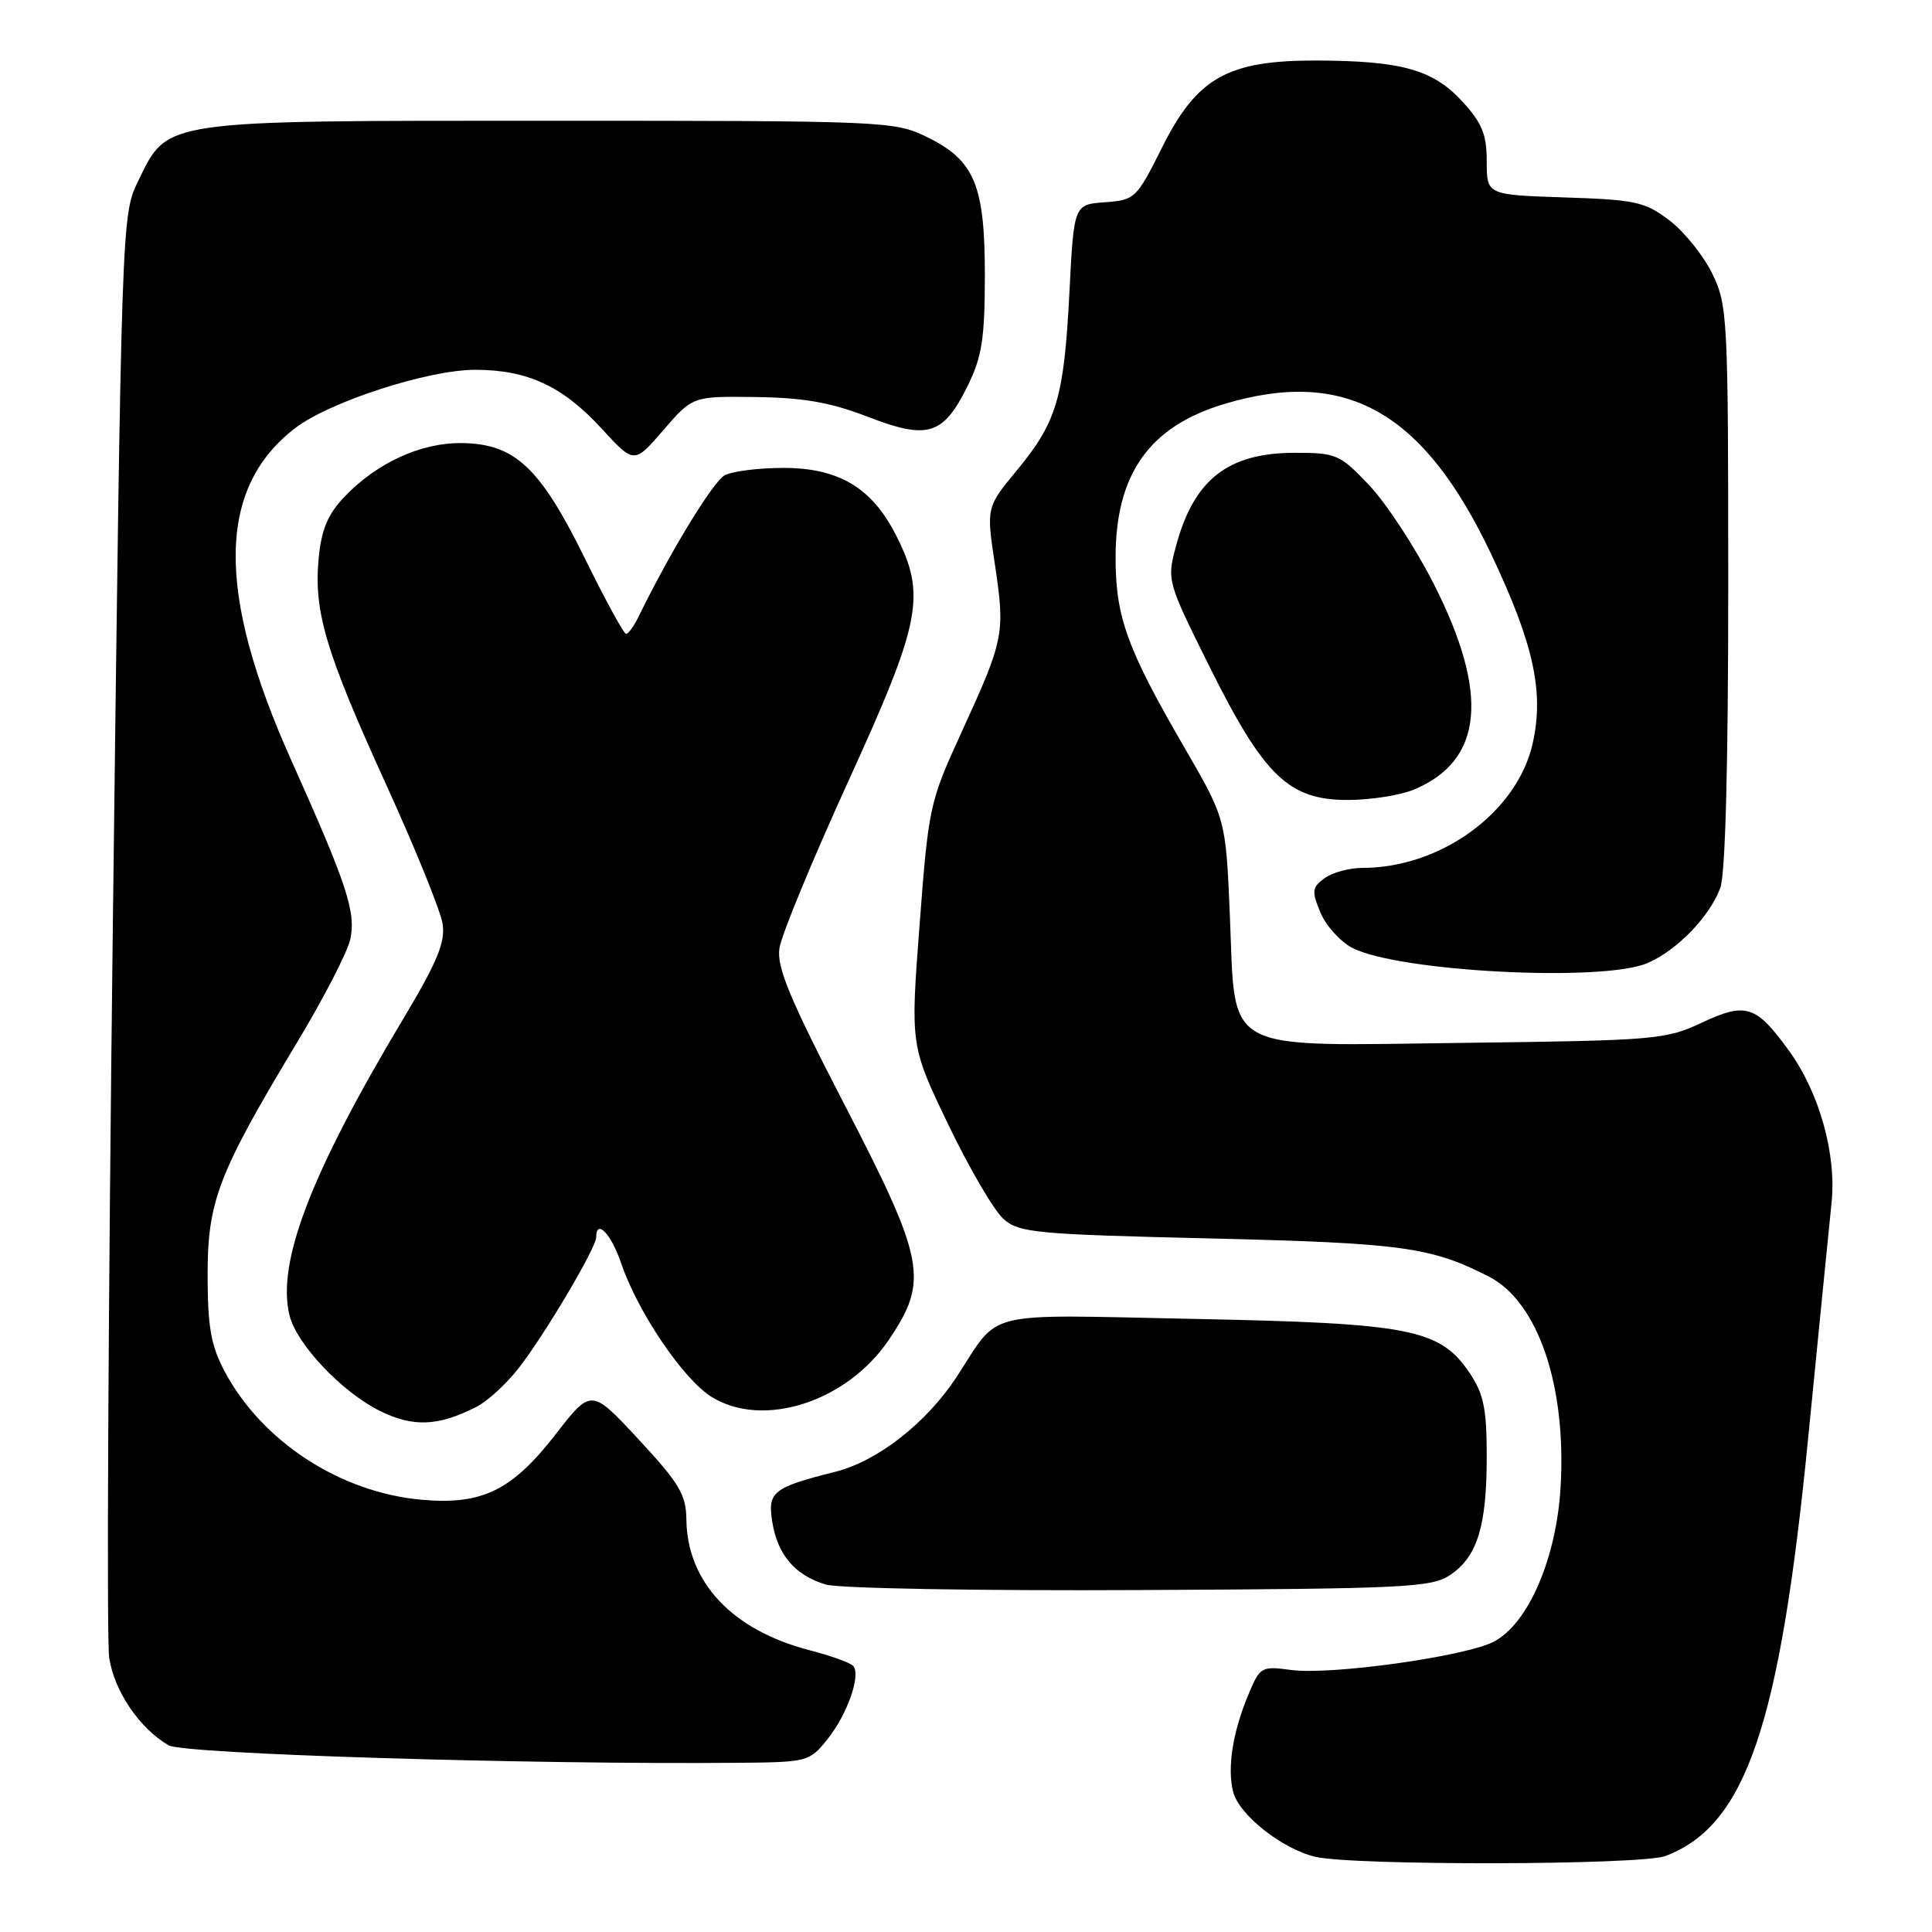 <?xml version="1.0" encoding="UTF-8" standalone="no"?>
<!DOCTYPE svg PUBLIC "-//W3C//DTD SVG 1.1//EN" "http://www.w3.org/Graphics/SVG/1.1/DTD/svg11.dtd" >
<svg xmlns="http://www.w3.org/2000/svg" xmlns:xlink="http://www.w3.org/1999/xlink" version="1.1" viewBox="0 0 256 256">
 <g >
 <path fill="currentColor"
d=" M 220.68 245.93 C 231.34 241.89 235.84 228.71 239.61 190.35 C 241.01 176.13 242.40 162.20 242.69 159.39 C 243.36 152.95 241.08 144.79 237.06 139.24 C 232.67 133.19 231.35 132.76 225.48 135.52 C 220.72 137.75 219.33 137.87 194.28 138.18 C 161.47 138.58 163.75 139.82 162.96 121.22 C 162.42 108.50 162.42 108.50 156.91 99.00 C 149.35 85.97 147.82 81.75 147.82 73.89 C 147.82 62.78 152.31 56.47 162.32 53.50 C 178.38 48.73 188.64 54.53 197.60 73.45 C 203.22 85.31 204.62 91.67 203.09 98.50 C 201.05 107.61 190.95 115.00 180.53 115.00 C 178.80 115.00 176.54 115.61 175.51 116.37 C 173.84 117.59 173.79 118.07 174.96 120.91 C 175.69 122.66 177.59 124.77 179.19 125.60 C 185.31 128.76 212.35 130.16 218.28 127.62 C 222.17 125.96 226.49 121.52 227.94 117.68 C 228.62 115.88 229.00 101.55 229.00 77.75 C 229.00 42.07 228.92 40.46 226.90 36.29 C 225.74 33.90 223.19 30.72 221.23 29.22 C 217.97 26.74 216.77 26.47 207.33 26.16 C 197.00 25.82 197.00 25.82 197.00 21.39 C 197.00 17.80 196.39 16.31 193.75 13.43 C 189.88 9.22 185.72 8.06 174.46 8.02 C 162.68 7.99 158.62 10.27 154.00 19.50 C 150.59 26.32 150.39 26.51 146.40 26.80 C 142.30 27.10 142.30 27.10 141.70 38.80 C 140.99 52.71 140.03 55.94 134.71 62.36 C 130.69 67.23 130.69 67.23 131.84 74.86 C 133.20 83.94 133.04 84.75 127.42 97.00 C 123.16 106.29 123.04 106.86 121.85 122.53 C 120.63 138.55 120.63 138.55 125.66 149.03 C 128.43 154.79 131.71 160.40 132.95 161.50 C 135.03 163.35 137.10 163.55 160.35 164.10 C 185.76 164.71 189.59 165.23 197.24 169.13 C 203.77 172.45 207.57 183.54 206.79 196.99 C 206.25 206.47 202.49 215.18 197.92 217.54 C 194.12 219.50 176.33 221.99 171.09 221.28 C 167.13 220.75 166.96 220.85 165.41 224.56 C 163.34 229.51 162.60 234.25 163.39 237.40 C 164.15 240.46 169.86 244.98 174.26 246.03 C 179.33 247.23 217.46 247.15 220.68 245.93 Z  M 109.61 230.50 C 112.25 227.23 114.12 221.95 113.05 220.74 C 112.69 220.33 110.06 219.38 107.22 218.65 C 97.03 216.00 91.05 209.65 90.95 201.35 C 90.91 198.04 90.02 196.55 84.62 190.73 C 78.34 183.97 78.34 183.97 73.62 190.06 C 67.82 197.52 63.86 199.45 55.81 198.72 C 45.03 197.74 34.69 190.99 29.75 181.69 C 27.96 178.31 27.52 175.86 27.51 169.00 C 27.50 159.14 28.90 155.50 39.44 138.00 C 42.92 132.22 46.05 126.13 46.41 124.47 C 47.19 120.86 46.00 117.25 38.59 100.73 C 28.59 78.42 28.77 64.61 39.16 56.69 C 43.74 53.21 56.75 49.00 62.96 49.00 C 69.89 49.00 74.55 51.16 79.70 56.77 C 84.03 61.49 84.03 61.49 87.90 56.99 C 91.78 52.50 91.78 52.50 100.14 52.61 C 106.49 52.69 110.06 53.33 115.00 55.23 C 122.95 58.31 125.00 57.67 128.23 51.11 C 130.12 47.25 130.49 44.87 130.50 36.50 C 130.50 24.45 129.13 21.21 122.71 18.10 C 118.49 16.06 117.06 16.00 72.93 16.00 C 21.04 16.00 22.30 15.82 18.30 24.00 C 16.12 28.48 16.10 28.88 14.96 121.91 C 14.34 173.29 14.11 217.28 14.47 219.66 C 15.14 224.10 18.52 229.07 22.36 231.27 C 24.36 232.42 70.33 233.83 97.85 233.58 C 106.98 233.50 107.25 233.43 109.61 230.50 Z  M 192.18 208.68 C 195.76 206.25 197.00 202.22 197.00 193.00 C 197.00 186.64 196.60 184.71 194.73 181.92 C 190.79 176.09 186.92 175.33 158.13 174.76 C 129.66 174.19 132.65 173.46 126.75 182.46 C 122.76 188.55 116.30 193.60 110.71 195.01 C 102.41 197.10 101.69 197.67 102.33 201.66 C 103.04 206.04 105.34 208.73 109.42 209.96 C 111.13 210.47 129.61 210.80 151.00 210.69 C 186.36 210.52 189.72 210.35 192.18 208.68 Z  M 63.14 186.41 C 64.60 185.67 67.11 183.36 68.73 181.28 C 72.15 176.90 79.00 165.34 79.00 163.95 C 79.00 161.42 80.98 163.48 82.31 167.40 C 84.50 173.83 90.50 182.72 94.25 185.07 C 101.05 189.34 112.18 185.79 117.75 177.57 C 123.10 169.68 122.61 167.06 111.90 146.37 C 104.61 132.27 102.90 128.16 103.28 125.64 C 103.53 123.91 107.63 114.00 112.37 103.60 C 122.06 82.38 122.75 78.88 118.75 70.97 C 115.55 64.63 111.16 62.00 103.79 62.00 C 100.53 62.00 97.04 62.44 96.03 62.98 C 94.48 63.81 88.80 73.13 84.60 81.74 C 83.99 82.98 83.26 83.99 82.96 83.99 C 82.66 84.00 80.19 79.47 77.47 73.93 C 71.55 61.91 68.21 58.79 61.16 58.71 C 55.76 58.65 49.90 61.34 45.61 65.86 C 43.44 68.14 42.59 70.17 42.23 73.93 C 41.55 81.02 43.14 86.35 51.15 103.92 C 55.02 112.40 58.39 120.72 58.65 122.42 C 59.02 124.86 57.94 127.46 53.43 135.00 C 41.15 155.52 36.62 167.36 38.37 174.32 C 39.32 178.13 45.28 184.43 50.29 186.93 C 54.73 189.14 58.06 189.00 63.14 186.41 Z  M 187.36 104.62 C 196.56 100.78 197.39 91.93 189.94 77.29 C 187.50 72.50 183.66 66.65 181.42 64.29 C 177.54 60.20 177.07 60.00 171.58 60.00 C 162.69 60.00 158.18 63.55 155.82 72.38 C 154.61 76.90 154.65 77.04 160.27 88.34 C 167.48 102.84 170.76 106.00 178.57 106.00 C 181.59 106.00 185.55 105.38 187.36 104.62 Z "/>
</g>
</svg>